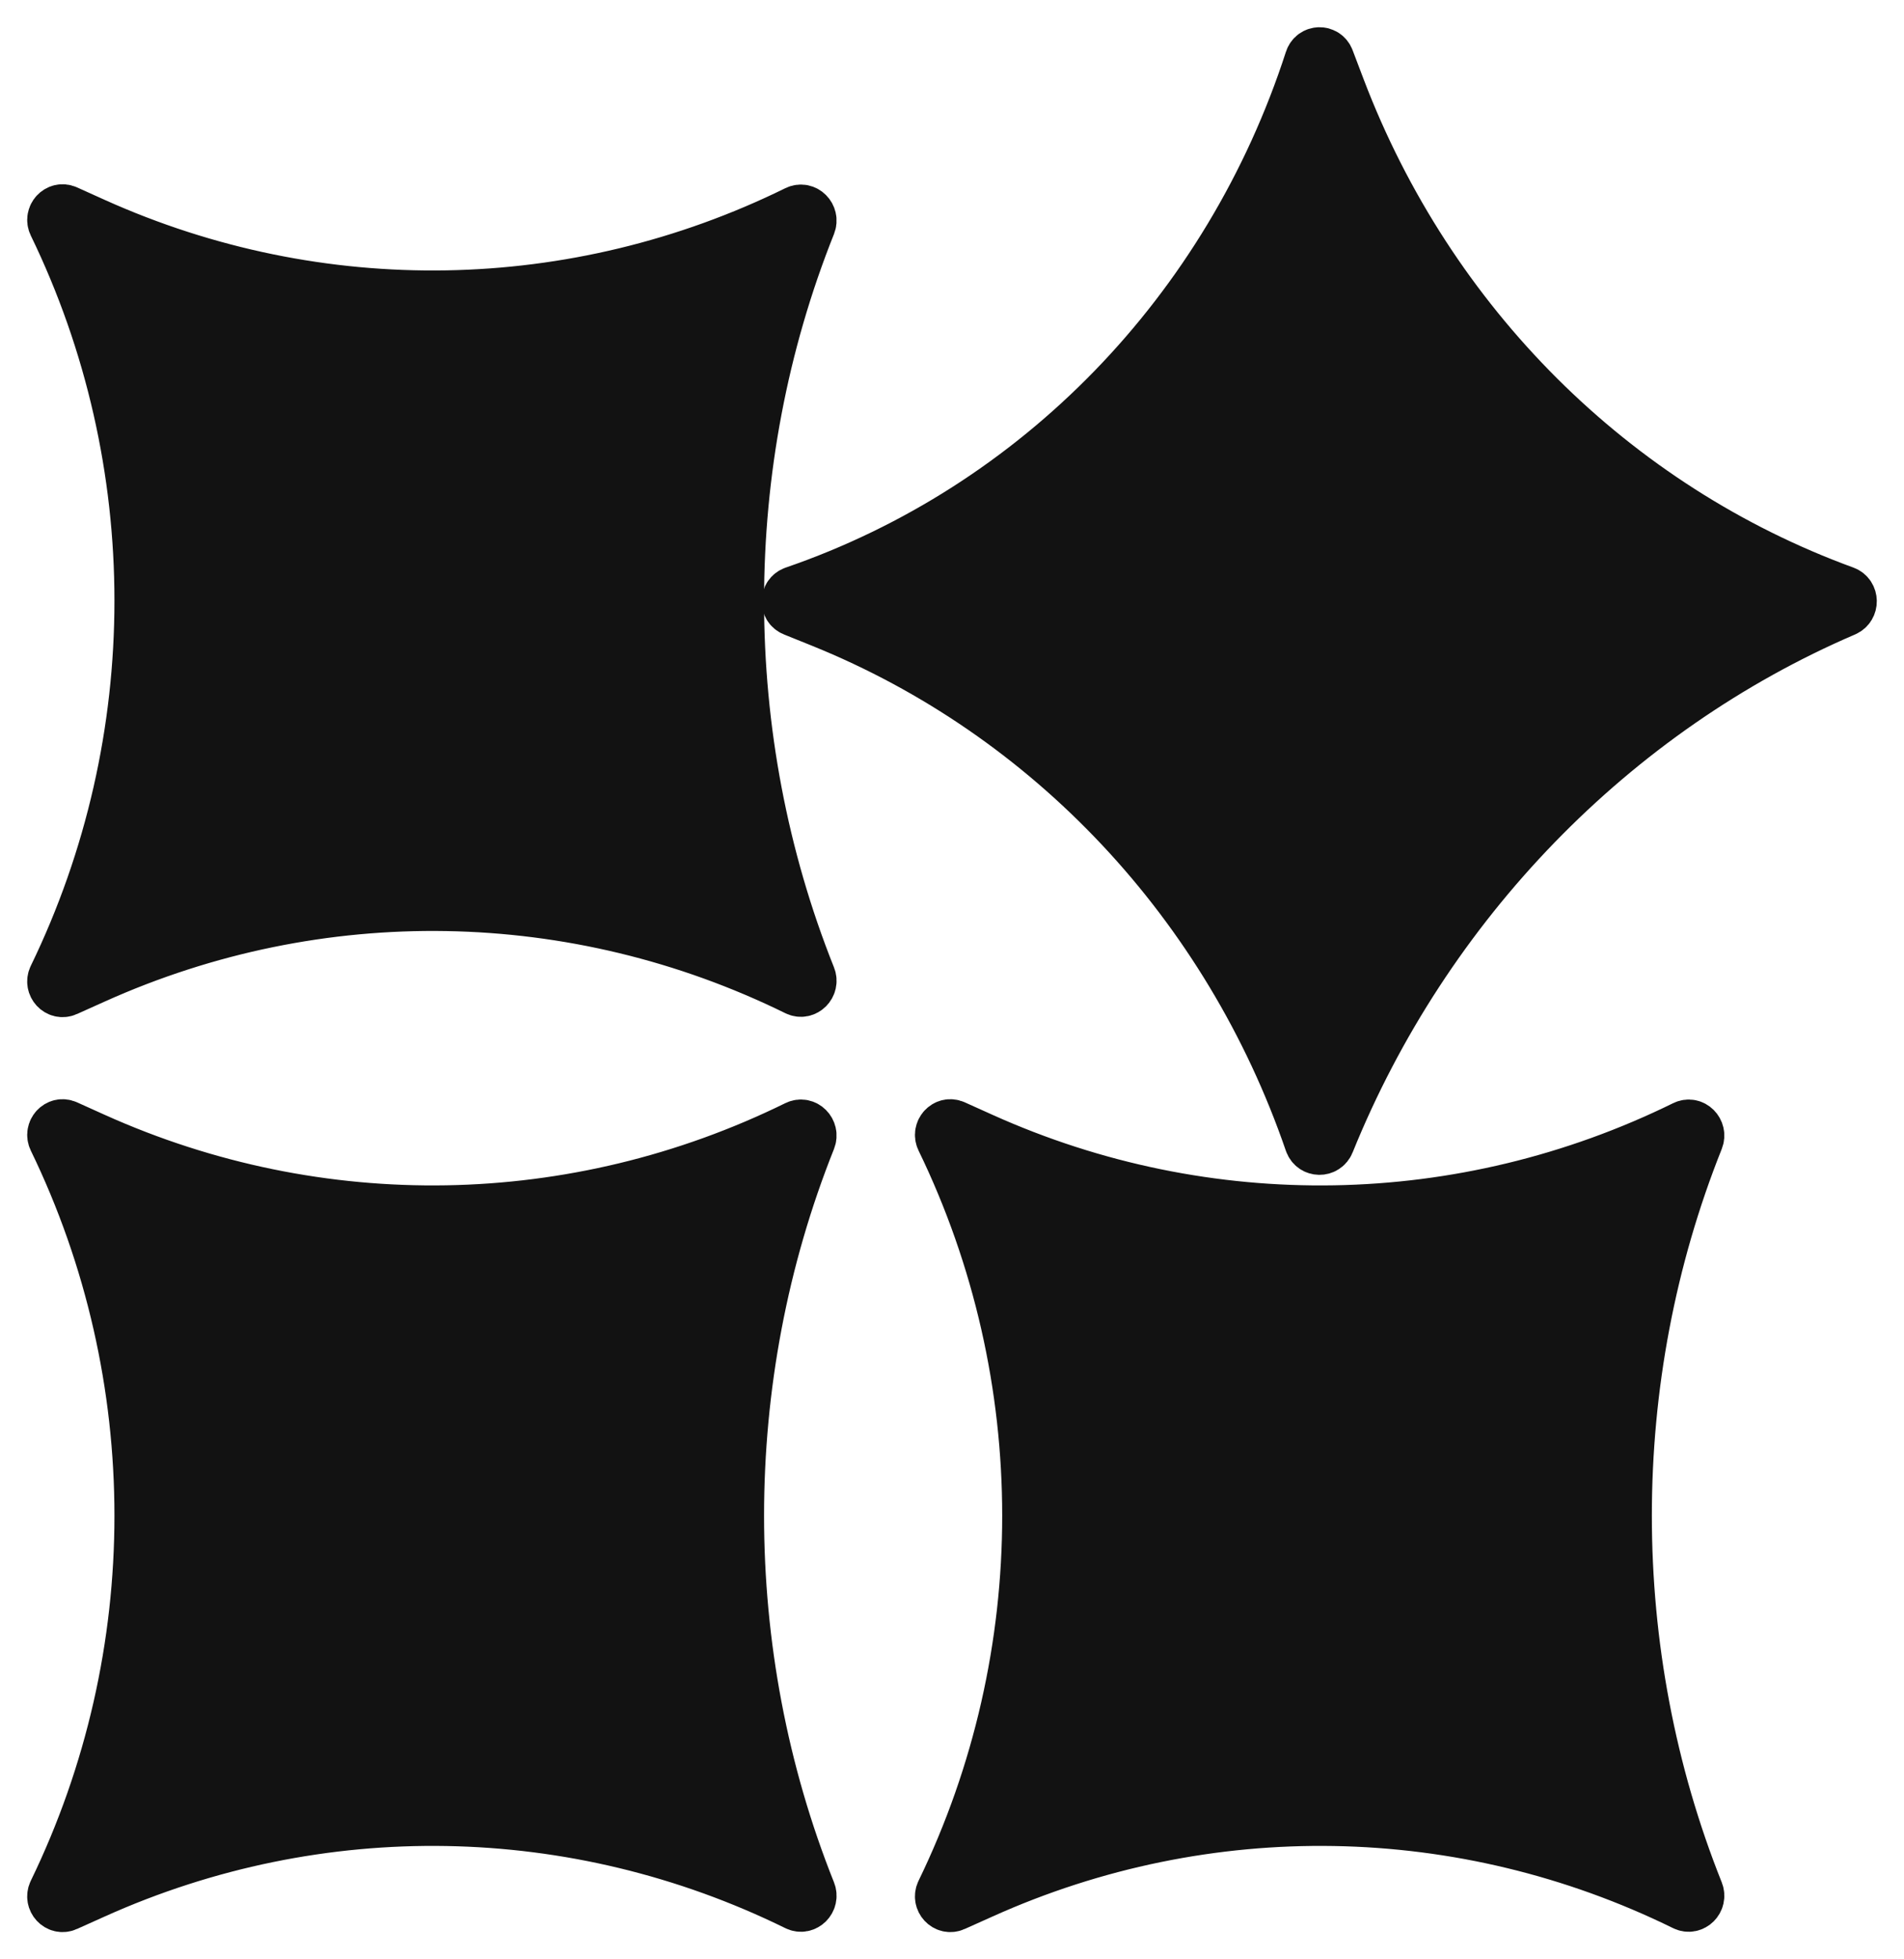 <svg width="35" height="36" viewBox="0 0 35 36" fill="none" xmlns="http://www.w3.org/2000/svg">
<path d="M1.723 4.13L1.211 3.899C1.082 3.841 0.954 3.981 1.016 4.11C3.133 8.471 3.133 13.604 1.016 17.964C0.954 18.094 1.082 18.233 1.211 18.175L1.723 17.945C5.862 16.084 10.58 16.165 14.656 18.167C14.785 18.23 14.92 18.094 14.866 17.959C13.105 13.554 13.105 8.52 14.866 4.116C14.92 3.98 14.785 3.844 14.656 3.907C10.58 5.91 5.862 5.991 1.723 4.13Z" fill="#121212"/>
<path d="M1.723 20.941L1.211 20.71C1.082 20.652 0.954 20.792 1.016 20.922C3.133 25.282 3.133 30.415 1.016 34.775C0.954 34.905 1.082 35.044 1.211 34.986L1.723 34.756C5.862 32.895 10.58 32.976 14.656 34.978C14.785 35.041 14.92 34.906 14.866 34.77C13.105 30.365 13.105 25.331 14.866 20.927C14.92 20.791 14.785 20.655 14.656 20.718C10.58 22.721 5.862 22.802 1.723 20.941Z" fill="#121212"/>
<path d="M18.043 20.941L17.53 20.71C17.401 20.652 17.273 20.792 17.335 20.922C19.452 25.282 19.452 30.415 17.335 34.775C17.273 34.905 17.401 35.044 17.53 34.986L18.043 34.756C22.181 32.895 26.899 32.976 30.975 34.978C31.104 35.041 31.239 34.906 31.185 34.77C29.425 30.366 29.425 25.331 31.185 20.927C31.239 20.791 31.104 20.655 30.975 20.719C26.899 22.721 22.181 22.802 18.043 20.941Z" fill="#121212"/>
<path d="M24.6 1.635L24.396 1.098C24.345 0.964 24.158 0.969 24.114 1.106C22.617 5.731 19.094 9.36 14.605 10.902C14.471 10.948 14.466 11.14 14.597 11.193L15.118 11.403C19.322 13.102 22.602 16.596 24.11 20.981C24.157 21.119 24.347 21.122 24.401 20.987C26.18 16.59 29.635 13.03 33.903 11.198C34.035 11.142 34.032 10.947 33.898 10.898C29.641 9.345 26.249 5.965 24.6 1.635Z" fill="#121212"/>
<path d="M1.723 4.13L1.211 3.899C1.082 3.841 0.954 3.981 1.016 4.11C3.133 8.471 3.133 13.604 1.016 17.964C0.954 18.094 1.082 18.233 1.211 18.175L1.723 17.945C5.862 16.084 10.58 16.165 14.656 18.167C14.785 18.23 14.92 18.094 14.866 17.959C13.105 13.554 13.105 8.52 14.866 4.116C14.92 3.98 14.785 3.844 14.656 3.907C10.58 5.91 5.862 5.991 1.723 4.13Z" stroke="#121212"/>
<path d="M1.723 20.941L1.211 20.71C1.082 20.652 0.954 20.792 1.016 20.922C3.133 25.282 3.133 30.415 1.016 34.775C0.954 34.905 1.082 35.044 1.211 34.986L1.723 34.756C5.862 32.895 10.58 32.976 14.656 34.978C14.785 35.041 14.92 34.906 14.866 34.77C13.105 30.365 13.105 25.331 14.866 20.927C14.92 20.791 14.785 20.655 14.656 20.718C10.58 22.721 5.862 22.802 1.723 20.941Z" stroke="#121212"/>
<path d="M18.043 20.941L17.53 20.71C17.401 20.652 17.273 20.792 17.335 20.922C19.452 25.282 19.452 30.415 17.335 34.775C17.273 34.905 17.401 35.044 17.53 34.986L18.043 34.756C22.181 32.895 26.899 32.976 30.975 34.978C31.104 35.041 31.239 34.906 31.185 34.77C29.425 30.366 29.425 25.331 31.185 20.927C31.239 20.791 31.104 20.655 30.975 20.719C26.899 22.721 22.181 22.802 18.043 20.941Z" stroke="#121212"/>
<path d="M24.6 1.635L24.396 1.098C24.345 0.964 24.158 0.969 24.114 1.106C22.617 5.731 19.094 9.36 14.605 10.902C14.471 10.948 14.466 11.14 14.597 11.193L15.118 11.403C19.322 13.102 22.602 16.596 24.11 20.981C24.157 21.119 24.347 21.122 24.401 20.987C26.18 16.59 29.635 13.03 33.903 11.198C34.035 11.142 34.032 10.947 33.898 10.898C29.641 9.345 26.249 5.965 24.6 1.635Z" stroke="#121212"/>
</svg>
